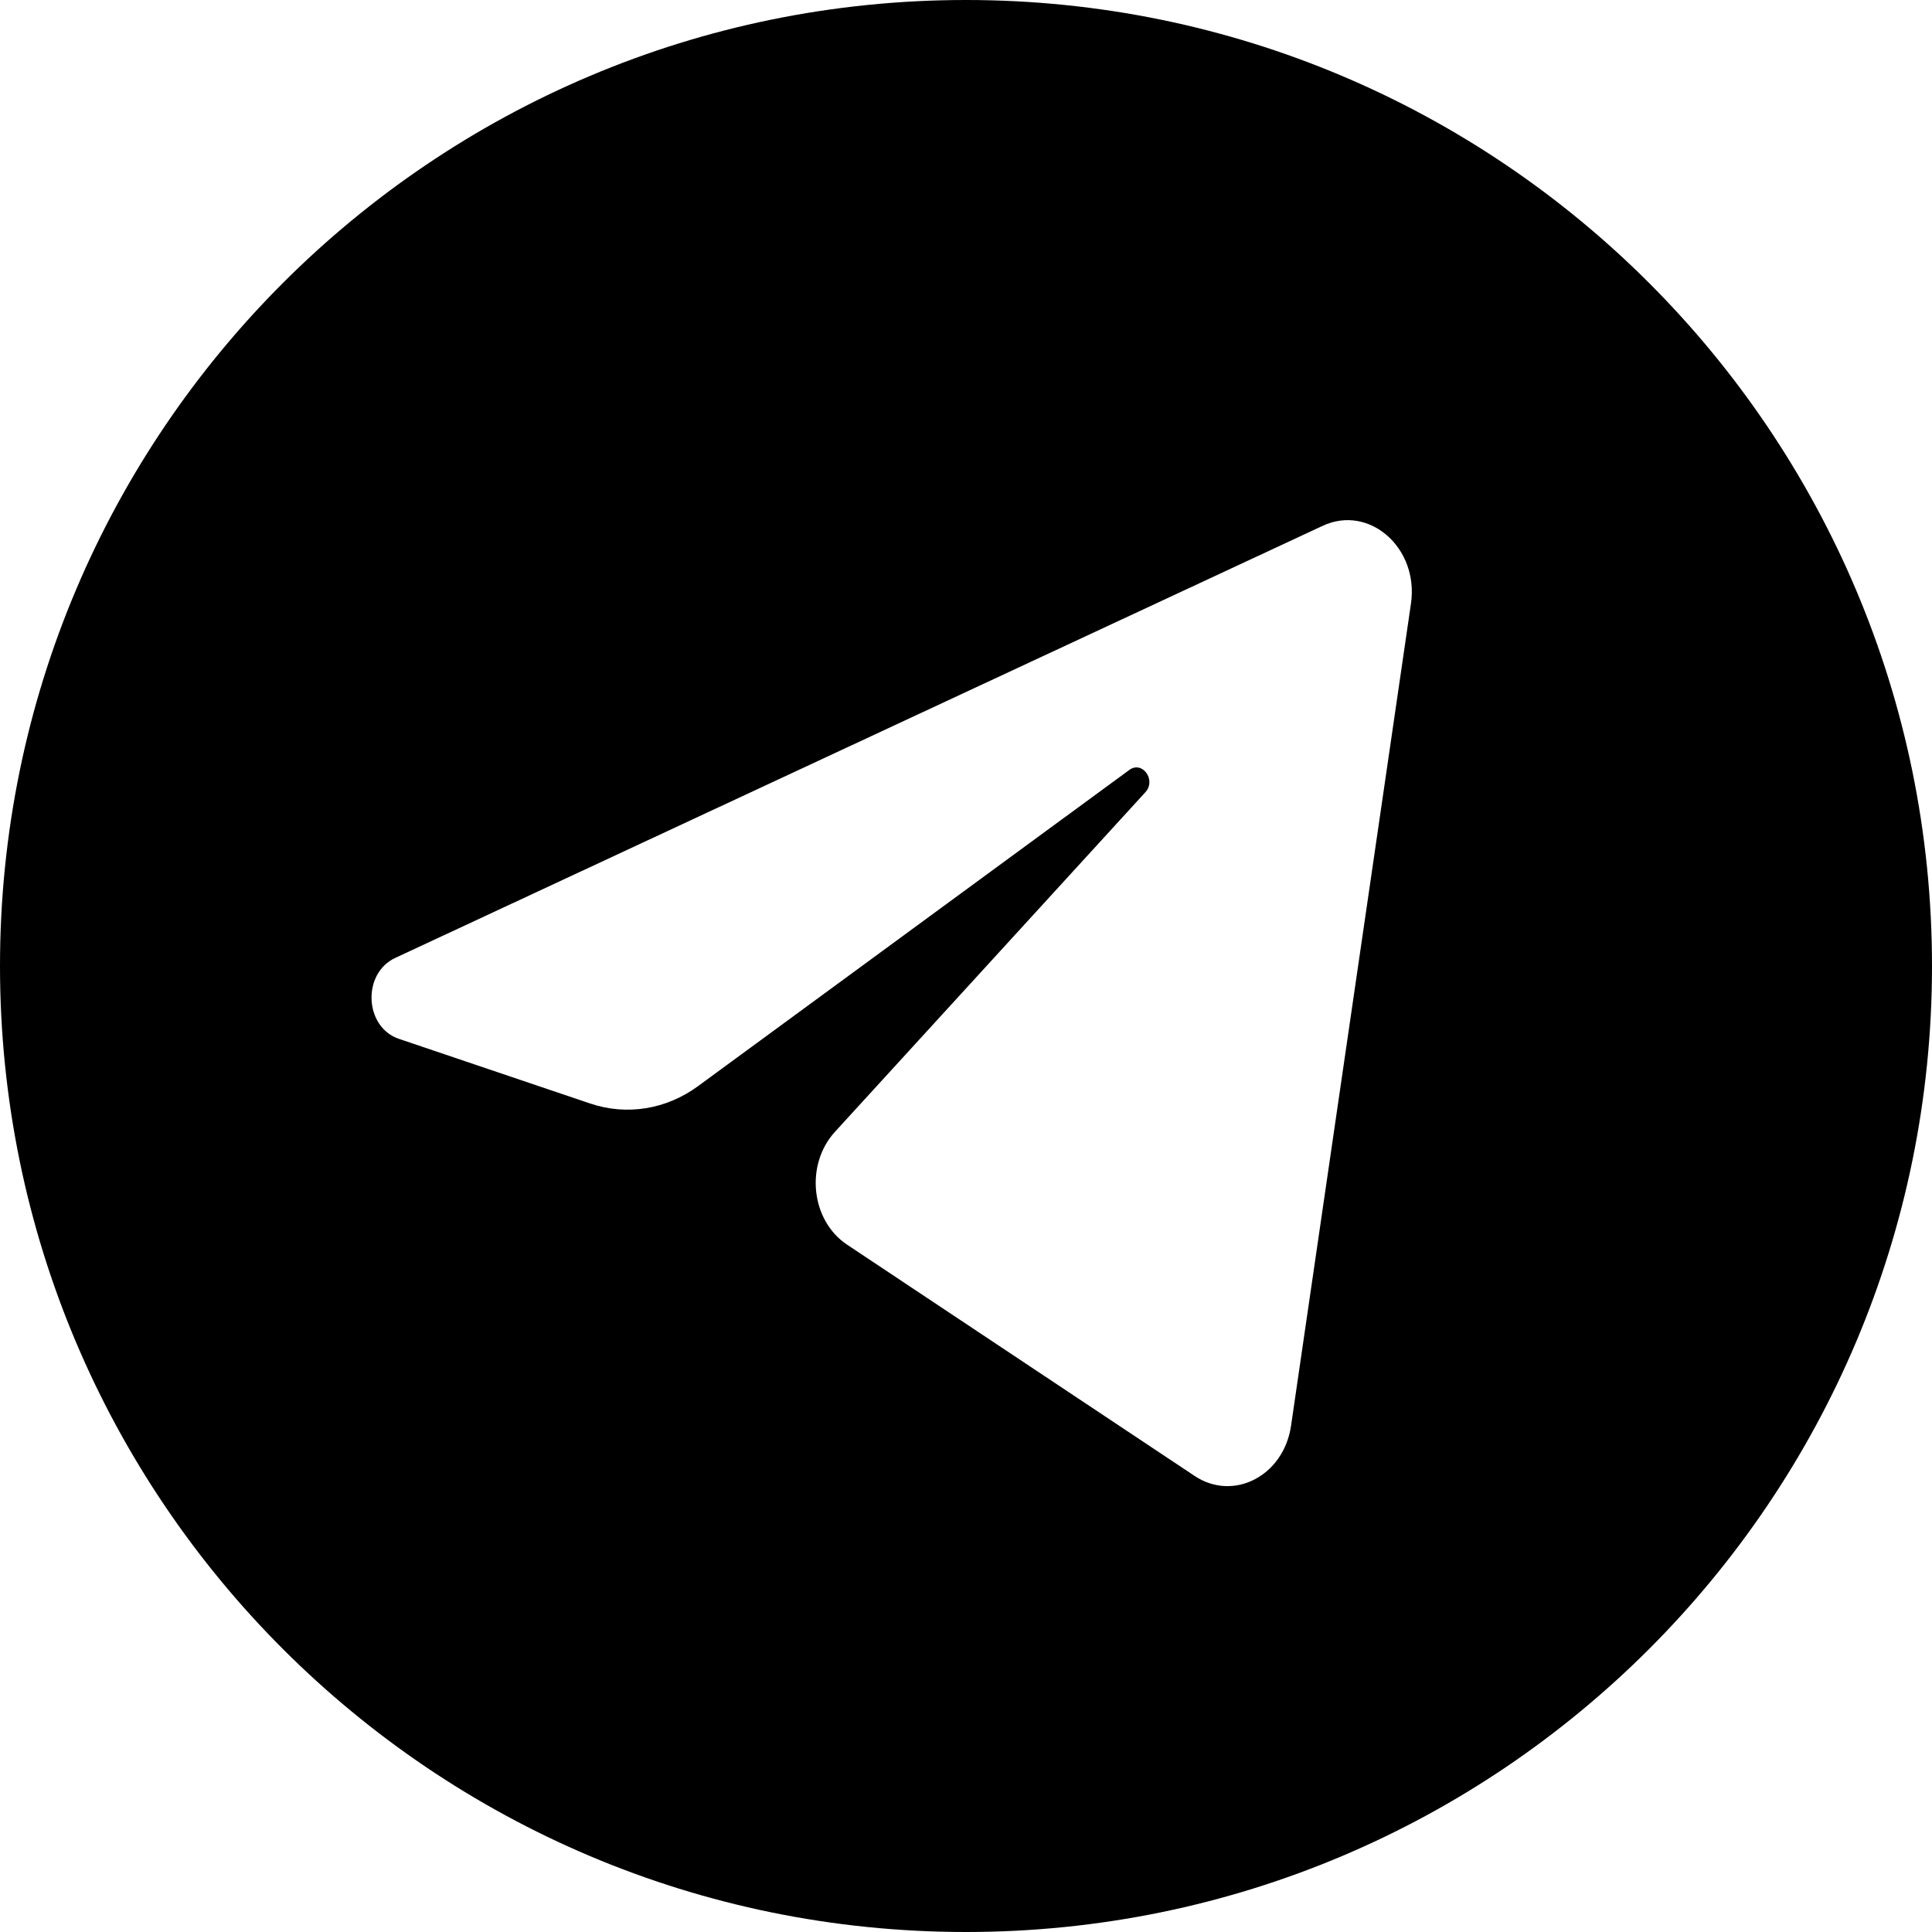 <svg width="38" height="38" viewBox="0 0 38 38" fill="none" xmlns="http://www.w3.org/2000/svg">
<path fill-rule="evenodd" clip-rule="evenodd" d="M19 38C29.493 38 38 29.493 38 19C38 8.507 29.493 0 19 0C8.507 0 0 8.507 0 19C0 29.493 8.507 38 19 38ZM26.016 10.342C26.932 9.915 27.911 10.778 27.752 11.871L25.393 28.044C25.249 29.028 24.263 29.54 23.497 29.03L16.661 24.481C15.949 24.007 15.831 22.909 16.423 22.261L22.529 15.581C22.747 15.342 22.468 14.956 22.212 15.144L13.731 21.362C13.104 21.822 12.327 21.947 11.609 21.705L7.847 20.433C7.165 20.203 7.117 19.147 7.774 18.841L26.016 10.342Z" fill="black"/>
</svg>
